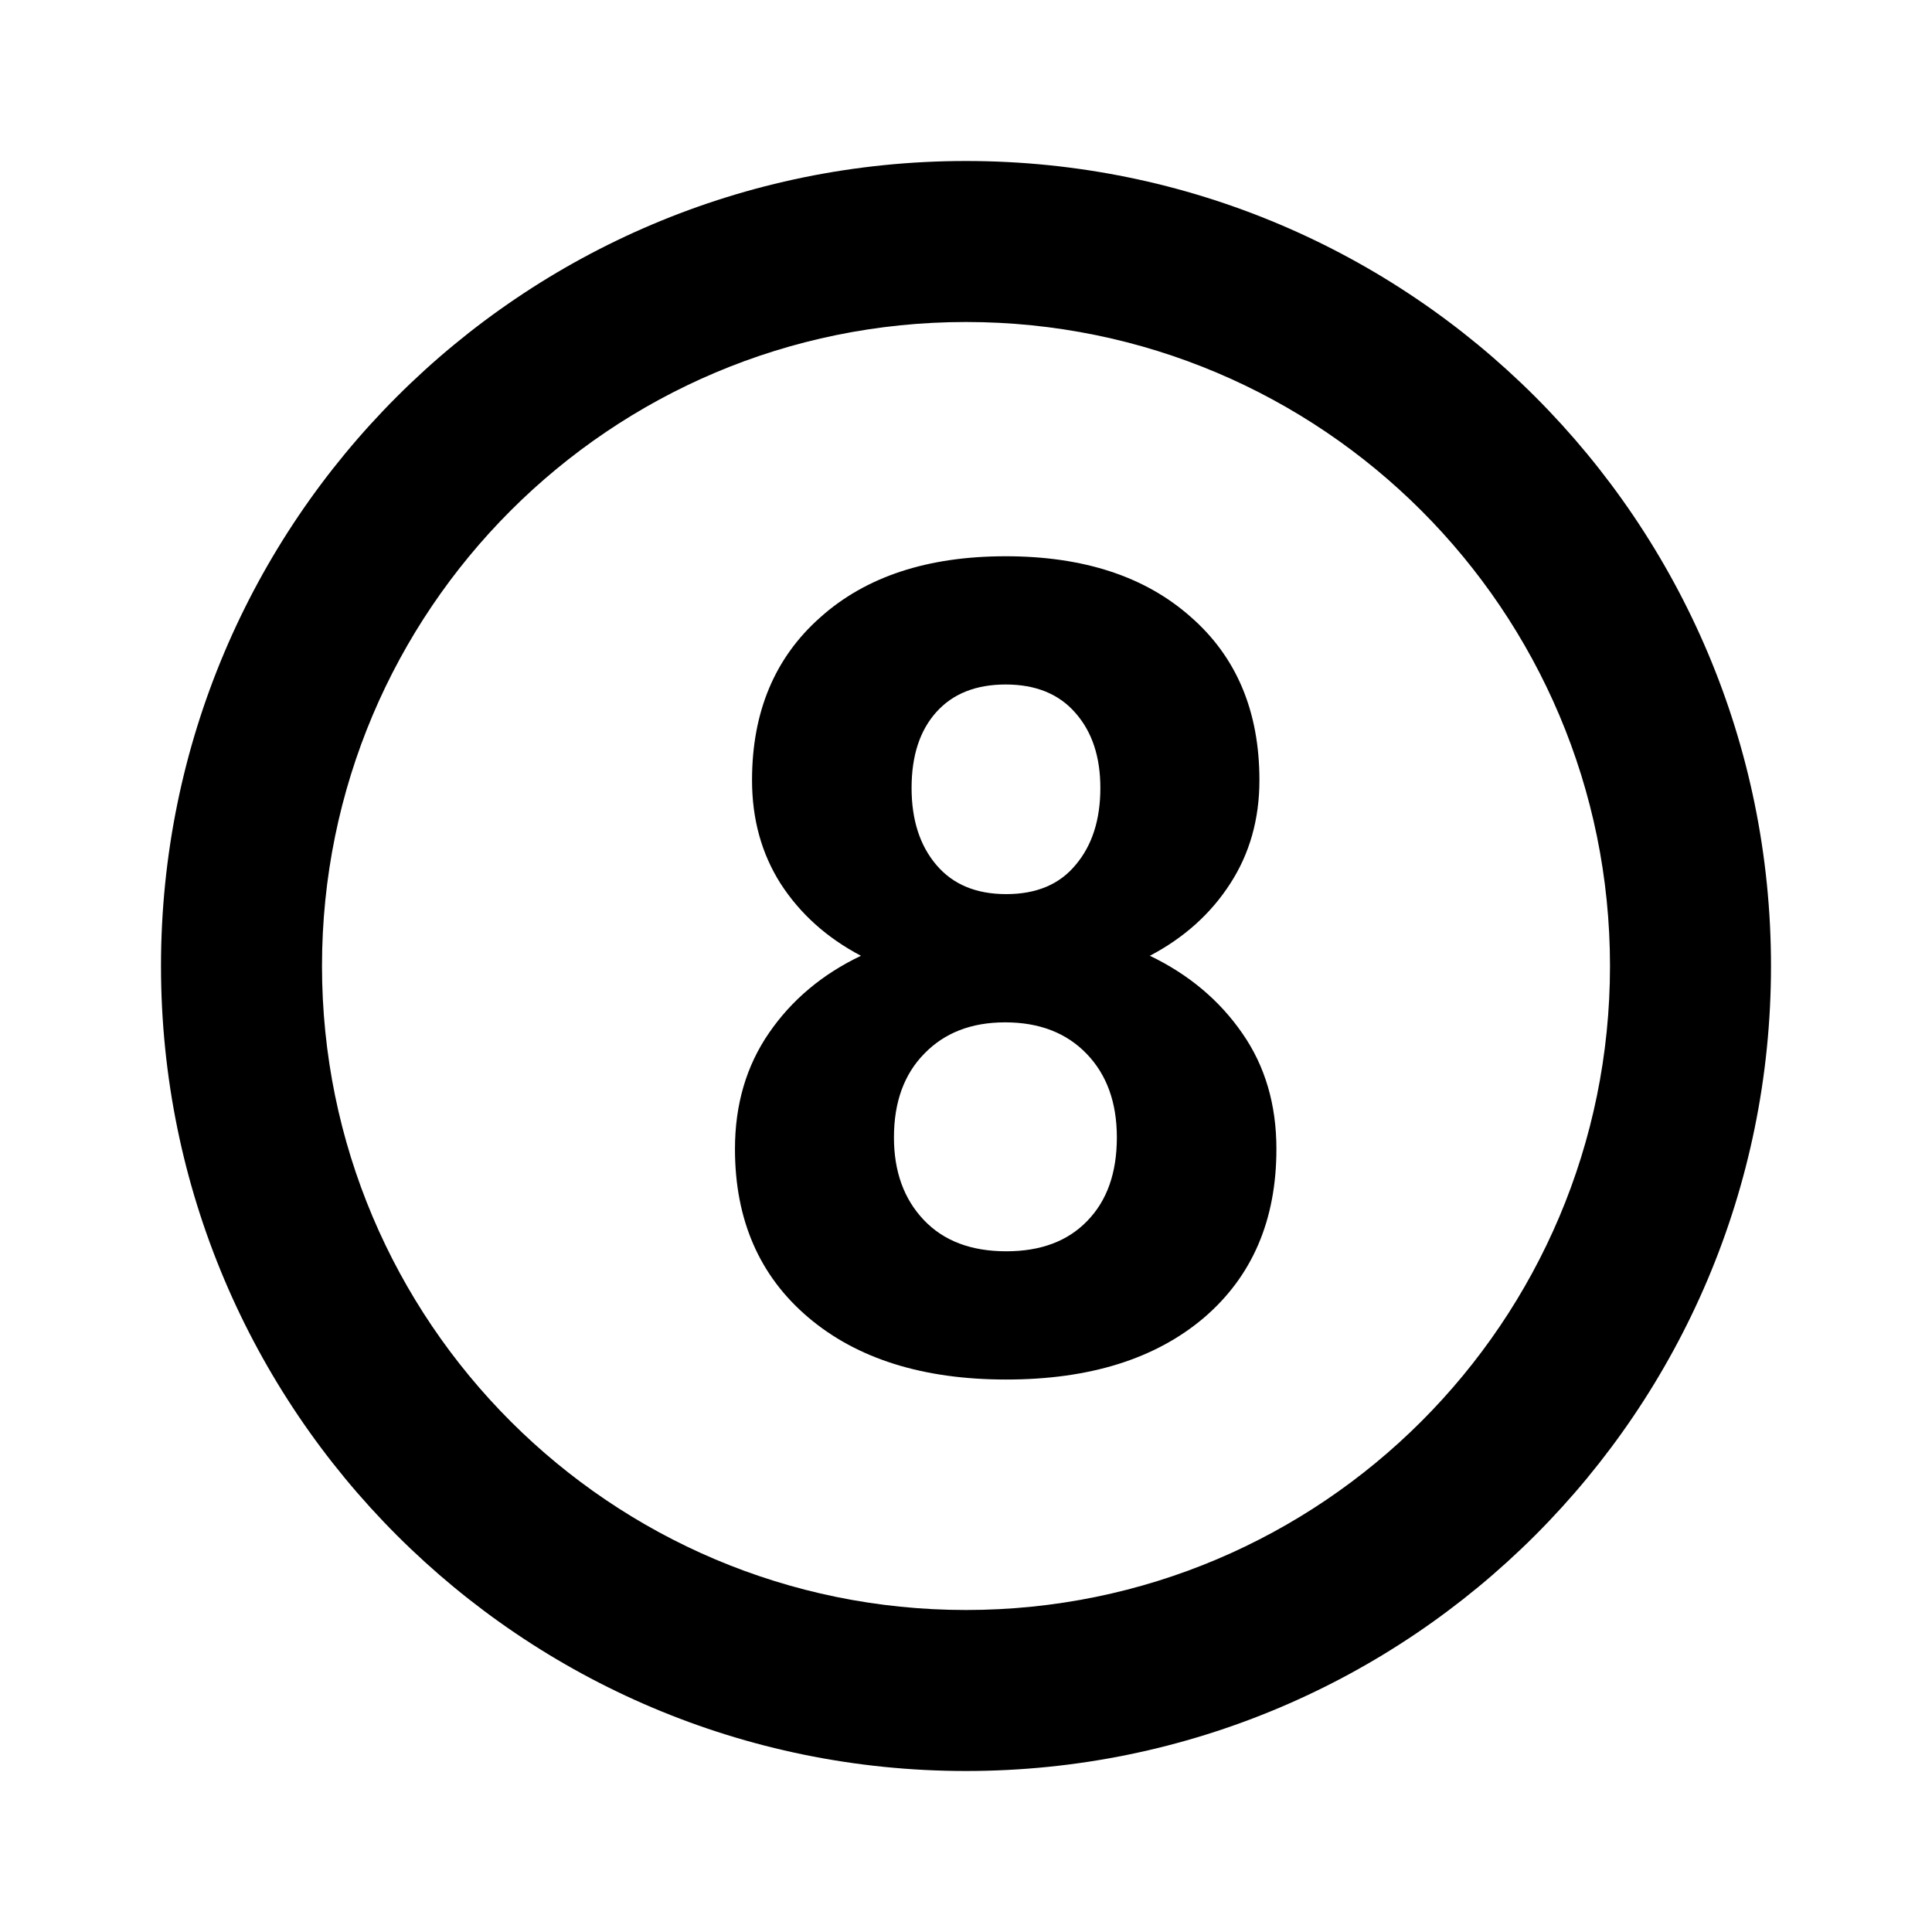 <svg xmlns="http://www.w3.org/2000/svg" viewBox="0 0 24 24" fill="currentColor"><path fill-rule="evenodd" clip-rule="evenodd" d="M15.282 10.977C15.524 10.604 15.645 10.175 15.645 9.692C15.645 8.836 15.36 8.159 14.79 7.662C14.225 7.161 13.459 6.91 12.493 6.91C11.523 6.91 10.755 7.163 10.19 7.669C9.624 8.17 9.342 8.845 9.342 9.692C9.342 10.175 9.46 10.604 9.697 10.977C9.939 11.351 10.271 11.65 10.695 11.873C10.217 12.101 9.836 12.42 9.554 12.83C9.271 13.24 9.13 13.721 9.13 14.273C9.13 15.152 9.433 15.849 10.039 16.364C10.645 16.879 11.466 17.137 12.5 17.137C13.534 17.137 14.352 16.881 14.954 16.371C15.556 15.856 15.856 15.157 15.856 14.273C15.856 13.721 15.715 13.242 15.433 12.837C15.15 12.427 14.767 12.105 14.284 11.873C14.708 11.65 15.041 11.351 15.282 10.977ZM13.498 13.09C13.749 13.35 13.874 13.696 13.874 14.129C13.874 14.571 13.751 14.917 13.505 15.168C13.263 15.419 12.928 15.544 12.5 15.544C12.062 15.544 11.721 15.414 11.475 15.154C11.229 14.895 11.105 14.553 11.105 14.129C11.105 13.691 11.231 13.345 11.481 13.09C11.732 12.83 12.067 12.7 12.486 12.7C12.91 12.7 13.247 12.83 13.498 13.09ZM13.361 8.858C13.566 9.091 13.669 9.401 13.669 9.788C13.669 10.185 13.566 10.504 13.361 10.745C13.161 10.987 12.874 11.107 12.5 11.107C12.126 11.107 11.837 10.987 11.632 10.745C11.427 10.504 11.324 10.185 11.324 9.788C11.324 9.387 11.427 9.073 11.632 8.845C11.837 8.617 12.124 8.503 12.493 8.503C12.867 8.503 13.156 8.621 13.361 8.858Z" fill="currentColor"/><path fill-rule="evenodd" clip-rule="evenodd" d="M22 12C22 17.523 17.523 22 12 22C6.477 22 2 17.523 2 12C2 6.477 6.477 2 12 2C17.523 2 22 6.477 22 12ZM20 12C20 16.418 16.418 20 12 20C7.582 20 4 16.418 4 12C4 7.582 7.582 4 12 4C16.418 4 20 7.582 20 12Z" fill="currentColor"/></svg>